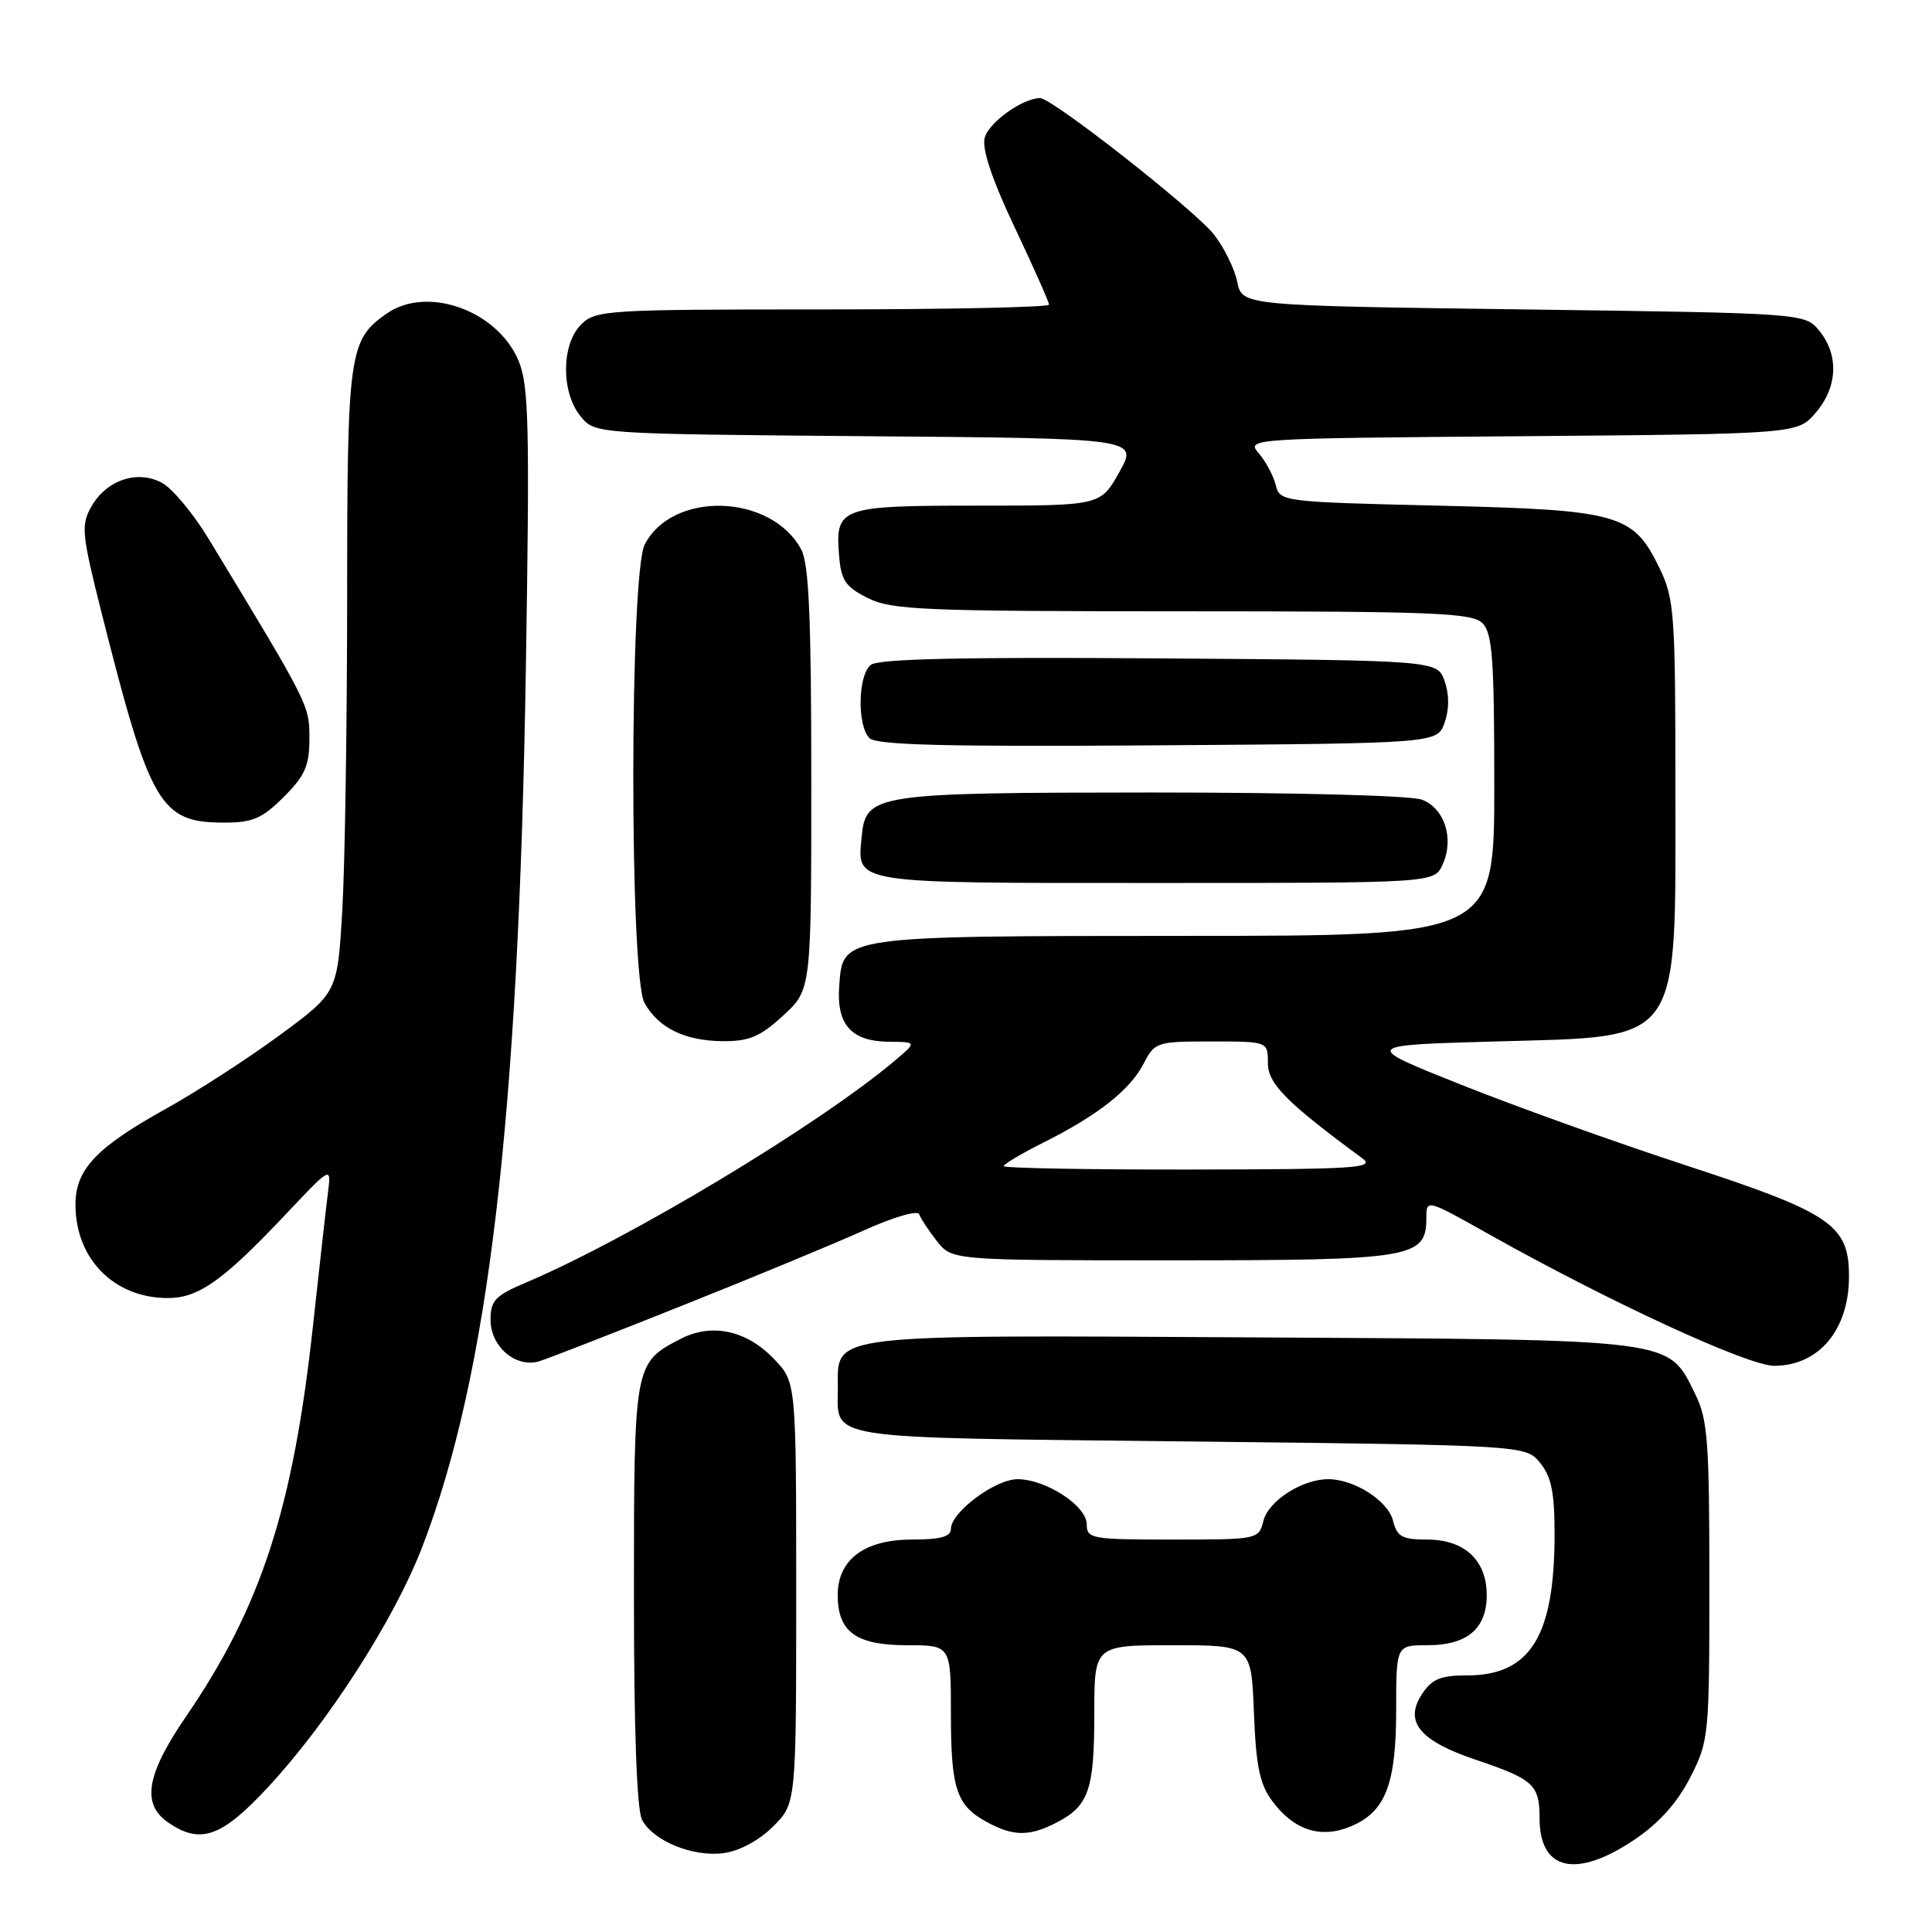 <?xml version="1.0" encoding="UTF-8" standalone="no"?>
<!DOCTYPE svg PUBLIC "-//W3C//DTD SVG 1.1//EN" "http://www.w3.org/Graphics/SVG/1.1/DTD/svg11.dtd" >
<svg xmlns="http://www.w3.org/2000/svg" xmlns:xlink="http://www.w3.org/1999/xlink" version="1.1" viewBox="0 0 256 256">
 <g >
 <path fill="currentColor"
d=" M 216.60 243.75 C 219.83 241.57 222.25 238.87 223.96 235.53 C 226.44 230.67 226.50 230.08 226.50 209.53 C 226.50 190.94 226.28 188.06 224.62 184.71 C 220.95 177.33 222.54 177.53 166.13 177.21 C 109.38 176.89 110.99 176.70 111.02 183.77 C 111.04 190.90 108.15 190.45 157.55 191.00 C 202.18 191.50 202.18 191.50 204.09 193.86 C 205.57 195.69 206.00 197.82 205.99 203.36 C 205.98 216.82 202.76 222.00 194.39 222.00 C 190.86 222.00 189.74 222.47 188.40 224.51 C 186.03 228.14 188.11 230.67 195.50 233.16 C 203.21 235.76 204.00 236.48 204.00 240.92 C 204.00 247.88 208.85 248.97 216.60 243.75 Z  M 102.45 242.01 C 105.50 238.96 105.50 238.96 105.50 211.05 C 105.50 183.13 105.50 183.13 102.57 180.08 C 98.93 176.27 94.31 175.27 90.18 177.41 C 84.02 180.59 84.00 180.71 84.00 211.29 C 84.00 229.29 84.38 239.84 85.08 241.15 C 86.59 243.97 91.87 246.11 95.95 245.54 C 98.01 245.25 100.63 243.83 102.45 242.01 Z  M 35.57 236.75 C 43.53 228.16 52.25 214.58 55.93 205.03 C 64.72 182.23 68.72 148.36 69.68 88.50 C 70.20 56.17 70.07 51.03 68.70 47.77 C 65.88 41.11 56.58 37.80 51.22 41.56 C 46.23 45.05 46.00 46.73 46.00 79.20 C 45.99 95.87 45.71 114.45 45.36 120.51 C 44.72 131.52 44.72 131.52 37.11 137.13 C 32.92 140.22 26.12 144.62 22.00 146.91 C 12.76 152.04 10.00 154.96 10.00 159.61 C 10.00 166.82 15.12 172.00 22.26 172.00 C 26.30 172.00 29.58 169.67 37.77 161.00 C 43.90 154.50 43.90 154.50 43.46 158.00 C 43.21 159.93 42.33 167.80 41.49 175.50 C 38.86 199.80 34.62 212.89 24.64 227.46 C 19.41 235.10 18.73 239.00 22.22 241.44 C 26.53 244.46 29.35 243.47 35.57 236.75 Z  M 140.02 241.49 C 144.27 239.29 145.00 237.17 145.00 227.07 C 145.00 218.00 145.00 218.00 155.40 218.00 C 165.80 218.00 165.80 218.00 166.15 226.93 C 166.43 234.08 166.92 236.42 168.60 238.68 C 171.46 242.52 175.00 243.66 178.95 242.02 C 183.58 240.10 185.00 236.47 185.00 226.55 C 185.00 218.00 185.00 218.00 189.17 218.00 C 194.41 218.00 197.00 215.80 197.00 211.35 C 197.00 206.75 194.05 204.00 189.11 204.00 C 185.80 204.00 185.12 203.63 184.59 201.52 C 183.93 198.87 179.46 196.00 176.00 196.00 C 172.54 196.00 168.07 198.87 167.41 201.52 C 166.79 203.98 166.69 204.00 155.39 204.00 C 144.64 204.00 144.00 203.89 144.00 201.99 C 144.00 199.53 138.59 196.01 134.83 196.00 C 131.87 196.00 126.00 200.38 126.00 202.59 C 126.00 203.62 124.61 204.00 120.81 204.00 C 114.55 204.00 111.00 206.66 111.00 211.35 C 111.00 216.23 113.43 218.00 120.15 218.00 C 126.00 218.00 126.00 218.00 126.00 227.07 C 126.00 237.05 126.73 239.25 130.78 241.44 C 134.28 243.34 136.41 243.36 140.02 241.49 Z  M 90.50 172.96 C 99.85 169.23 110.64 164.76 114.48 163.03 C 118.37 161.27 121.61 160.33 121.80 160.89 C 121.98 161.44 123.04 163.05 124.14 164.45 C 126.15 167.00 126.15 167.00 155.35 167.00 C 187.22 167.00 189.00 166.70 189.00 161.38 C 189.00 158.89 189.02 158.89 197.25 163.52 C 213.35 172.56 231.66 181.00 235.13 180.98 C 241.04 180.94 245.00 176.19 245.00 169.12 C 245.00 162.32 242.66 160.72 223.53 154.46 C 214.20 151.41 200.70 146.57 193.53 143.70 C 180.50 138.50 180.50 138.50 198.10 138.00 C 223.12 137.29 222.00 138.86 222.00 104.37 C 222.00 81.27 221.86 79.34 219.90 75.29 C 216.41 68.08 214.60 67.57 190.54 67.00 C 169.89 66.51 169.58 66.47 169.04 64.27 C 168.74 63.05 167.73 61.16 166.80 60.07 C 165.11 58.11 165.35 58.09 201.64 57.80 C 238.18 57.50 238.18 57.50 240.59 54.69 C 243.49 51.32 243.69 47.07 241.09 43.86 C 239.18 41.50 239.18 41.50 201.88 41.00 C 164.58 40.50 164.58 40.50 163.94 37.34 C 163.58 35.61 162.20 32.79 160.87 31.09 C 158.33 27.85 139.42 13.00 137.82 13.00 C 135.51 13.00 130.97 16.25 130.47 18.28 C 130.10 19.76 131.46 23.81 134.45 30.13 C 136.95 35.41 139.00 40.02 139.00 40.37 C 139.00 40.71 125.50 41.00 109.00 41.00 C 80.33 41.00 78.91 41.09 77.00 43.00 C 74.37 45.63 74.33 51.95 76.91 55.14 C 78.82 57.50 78.82 57.50 114.81 57.80 C 150.81 58.09 150.81 58.09 148.32 62.55 C 145.83 67.00 145.83 67.00 129.54 67.00 C 111.25 67.00 110.65 67.22 111.19 73.68 C 111.45 76.91 112.04 77.77 115.00 79.25 C 118.15 80.82 122.33 81.00 156.68 81.00 C 190.05 81.00 195.05 81.20 196.43 82.57 C 197.75 83.89 198.00 87.29 198.00 104.07 C 198.00 124.00 198.00 124.00 157.25 124.01 C 111.17 124.03 111.69 123.96 111.20 130.65 C 110.82 135.78 112.80 137.99 117.82 138.04 C 121.50 138.07 121.50 138.07 118.50 140.60 C 108.37 149.12 83.42 164.12 69.75 169.92 C 65.60 171.68 65.00 172.30 65.00 174.91 C 65.00 178.45 68.40 181.32 71.47 180.37 C 72.59 180.03 81.15 176.69 90.50 172.96 Z  M 103.76 134.58 C 107.50 131.15 107.50 131.15 107.50 103.23 C 107.50 81.92 107.19 74.72 106.17 72.82 C 102.21 65.42 89.12 64.99 85.43 72.15 C 83.43 76.01 83.40 129.29 85.40 132.89 C 87.23 136.20 90.74 137.92 95.76 137.96 C 99.25 137.99 100.71 137.38 103.76 134.58 Z  M 191.15 114.57 C 192.71 111.14 191.43 107.11 188.41 105.96 C 186.96 105.41 171.62 105.01 152.68 105.01 C 115.80 105.03 114.73 105.19 114.18 110.84 C 113.57 117.17 112.51 117.00 153.14 117.00 C 190.04 117.00 190.04 117.00 191.15 114.57 Z  M 37.60 105.60 C 40.42 102.78 41.00 101.46 41.00 97.85 C 41.00 93.42 40.97 93.37 27.65 71.41 C 25.62 68.05 22.83 64.71 21.45 63.97 C 18.17 62.22 14.07 63.62 12.08 67.17 C 10.72 69.59 10.84 70.80 13.45 81.16 C 19.91 106.78 21.21 109.00 29.73 109.00 C 33.48 109.00 34.75 108.45 37.60 105.60 Z  M 191.42 95.75 C 192.04 93.98 192.04 92.02 191.42 90.25 C 190.45 87.50 190.45 87.50 153.59 87.24 C 127.22 87.05 116.35 87.30 115.37 88.11 C 113.67 89.51 113.57 96.17 115.21 97.81 C 116.13 98.73 125.48 98.96 153.44 98.76 C 190.45 98.50 190.45 98.50 191.42 95.75 Z  M 133.00 154.52 C 133.00 154.25 135.36 152.85 138.25 151.40 C 145.46 147.79 149.72 144.44 151.53 140.95 C 153.01 138.08 153.26 138.00 160.53 138.00 C 168.00 138.00 168.00 138.00 168.00 140.85 C 168.00 143.60 170.46 146.08 180.50 153.47 C 182.28 154.77 179.78 154.94 157.75 154.97 C 144.14 154.99 133.00 154.78 133.00 154.52 Z "/>
</g>
</svg>